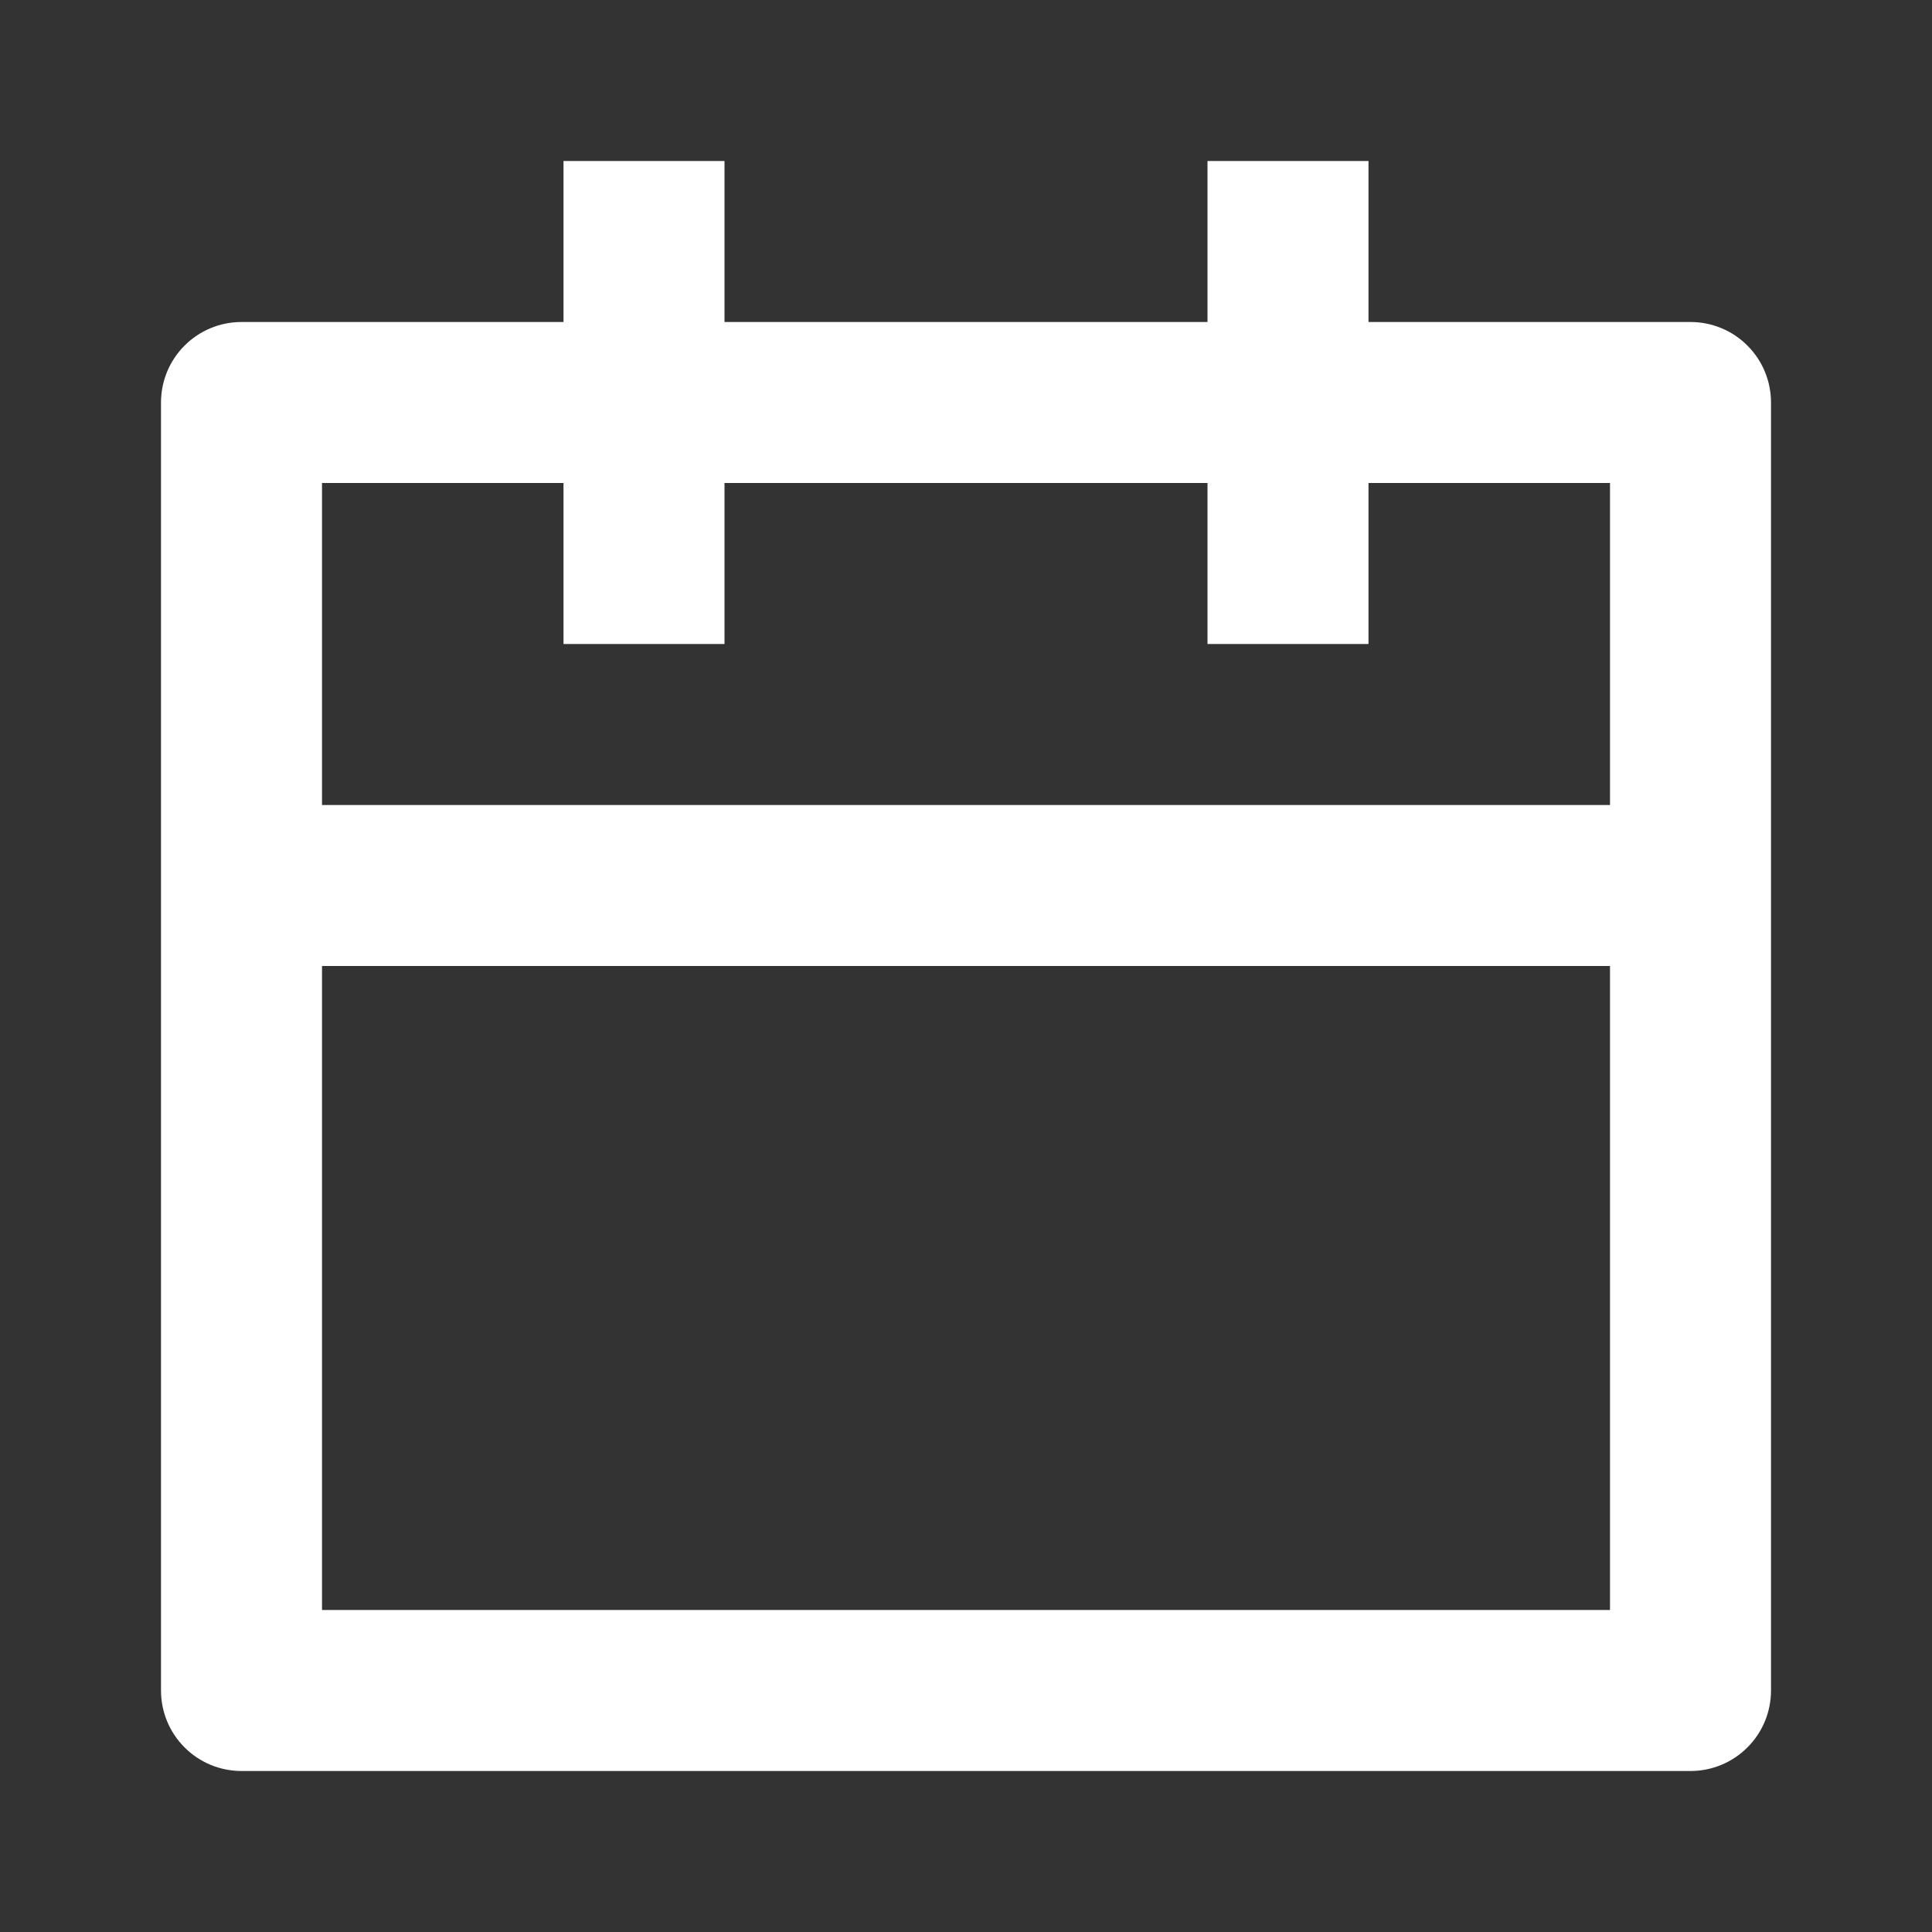 <svg width="24" height="24" viewBox="0 0 24 24" fill="none" xmlns="http://www.w3.org/2000/svg">
<rect x="0" y="0" width="24" height="24" fill="#333333" stroke="none"/>
<g clip-path="url(#clip0_4498_1615)">
<path d="M17 4H21C21.265 4 21.52 4.105 21.707 4.293C21.895 4.48 22 4.735 22 5V21C22 21.265 21.895 21.52 21.707 21.707C21.52 21.895 21.265 22 21 22H3C2.735 22 2.48 21.895 2.293 21.707C2.105 21.52 2 21.265 2 21V5C2 4.735 2.105 4.48 2.293 4.293C2.48 4.105 2.735 4 3 4H7V2H9V4H15V2H17V4ZM15 6H9V8H7V6H4V10H20V6H17V8H15V6ZM20 12H4V20H20V12Z" fill="white"/>
</g>
<defs>
<clipPath id="clip0_4498_1615">
<rect width="24" height="24" fill="white"/>
</clipPath>
</defs>
</svg>
